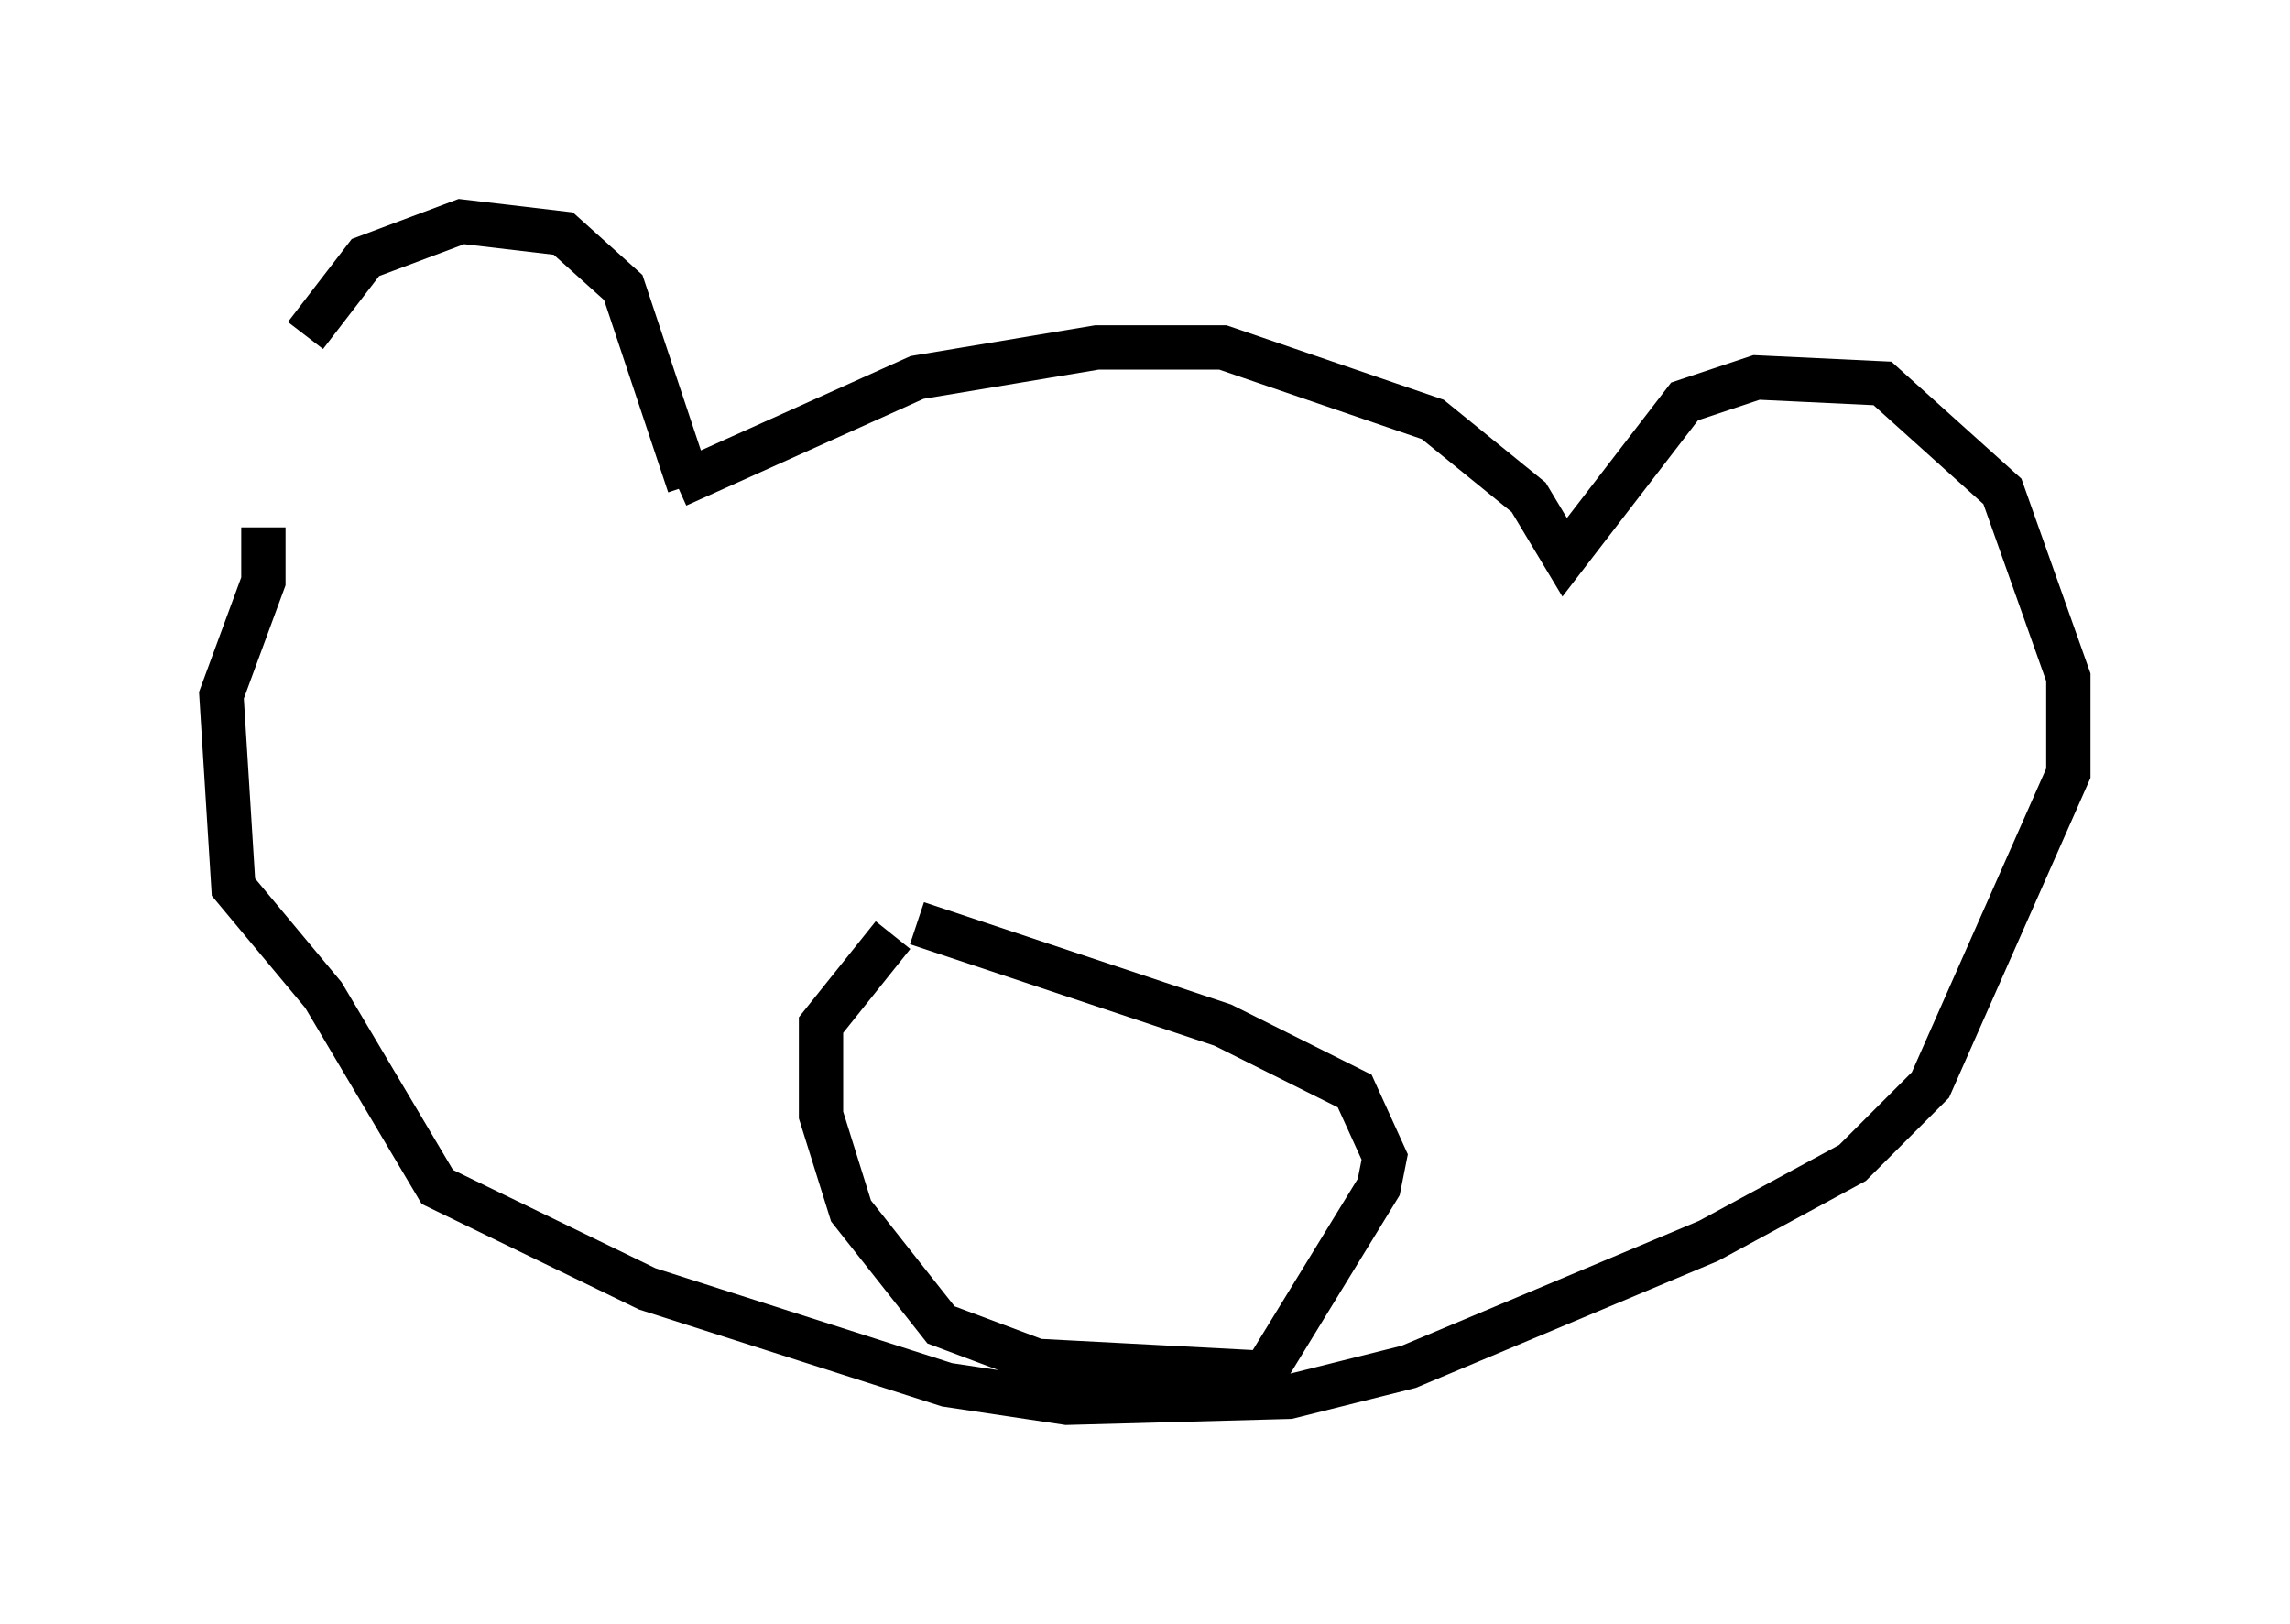 <?xml version="1.0" encoding="utf-8" ?>
<svg baseProfile="full" height="36.657" version="1.1" width="51.677" xmlns="http://www.w3.org/2000/svg" xmlns:ev="http://www.w3.org/2001/xml-events" xmlns:xlink="http://www.w3.org/1999/xlink"><defs /><rect fill="white" height="36.657" width="51.677" x="0" y="0" /><path d="M5.541, 11.901 m1.353, -4.33 l1.353, -1.759 2.165, -0.812 l2.3, 0.271 1.353, 1.218 l1.488, 4.465 m-0.271, 0.0 l5.413, -2.436 4.059, -0.677 l2.842, 0.0 4.736, 1.624 l2.165, 1.759 0.812, 1.353 l2.706, -3.518 1.624, -0.541 l2.842, 0.135 2.706, 2.436 l1.488, 4.195 0.0, 2.165 l-3.112, 7.036 -1.759, 1.759 l-3.248, 1.759 -6.766, 2.842 l-2.706, 0.677 -5.007, 0.135 l-2.706, -0.406 -6.766, -2.165 l-4.736, -2.3 -2.571, -4.33 l-2.03, -2.436 -0.271, -4.33 l0.947, -2.571 0.0, -1.218 m14.208, 9.202 l-1.624, 2.03 0.0, 2.03 l0.677, 2.165 2.03, 2.571 l2.165, 0.812 5.142, 0.271 l2.571, -4.195 0.135, -0.677 l-0.677, -1.488 -2.977, -1.488 l-6.901, -2.3 " fill="none" stroke="black" stroke-width="1" /></svg>